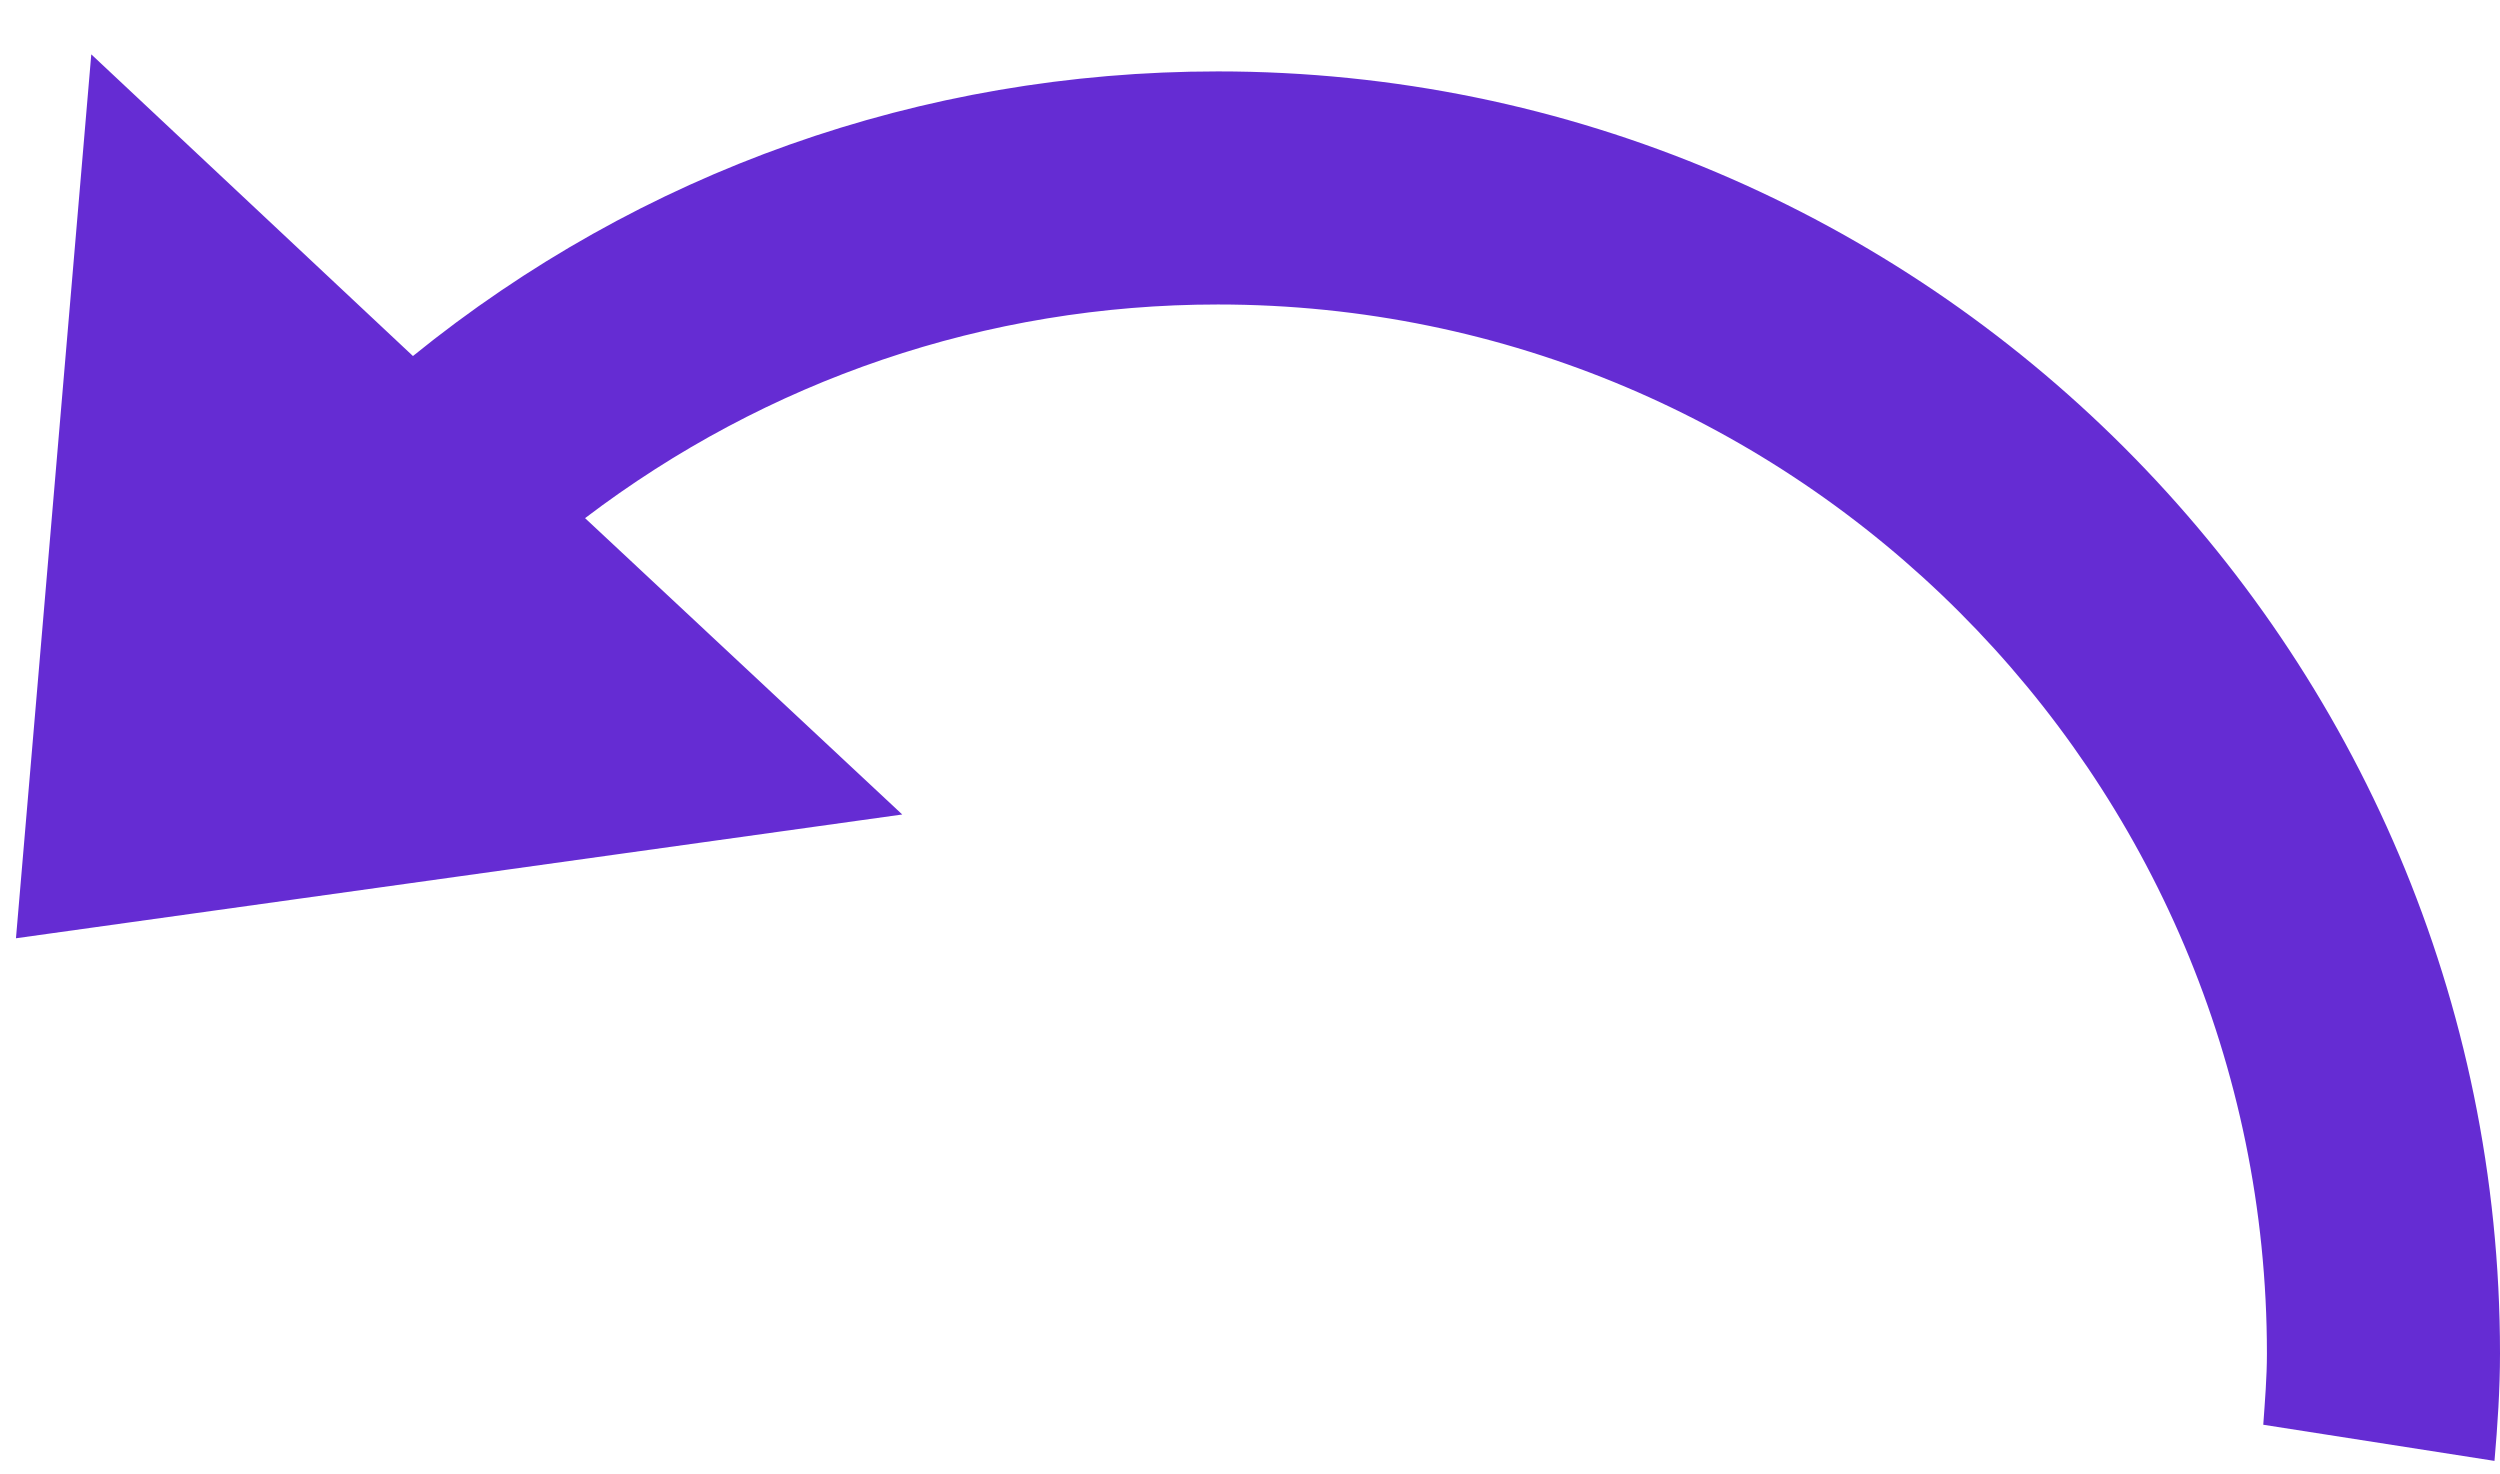 <svg width="39" height="23" viewBox="0 0 39 23" fill="none" xmlns="http://www.w3.org/2000/svg">
<path d="M9.127 8.083C11.958 5.932 15.384 4.75 19 4.75C28.024 4.75 35.364 12.09 35.364 21.114C35.364 21.49 35.333 21.857 35.307 22.226L38.914 22.79C38.962 22.235 39 21.679 39 21.114C39 10.086 30.027 1.114 19 1.114C14.373 1.114 9.987 2.681 6.442 5.554L1.424 0.848L0.249 14.637L14.075 12.706L9.127 8.083Z" fill="#652CD3"/>
</svg>
